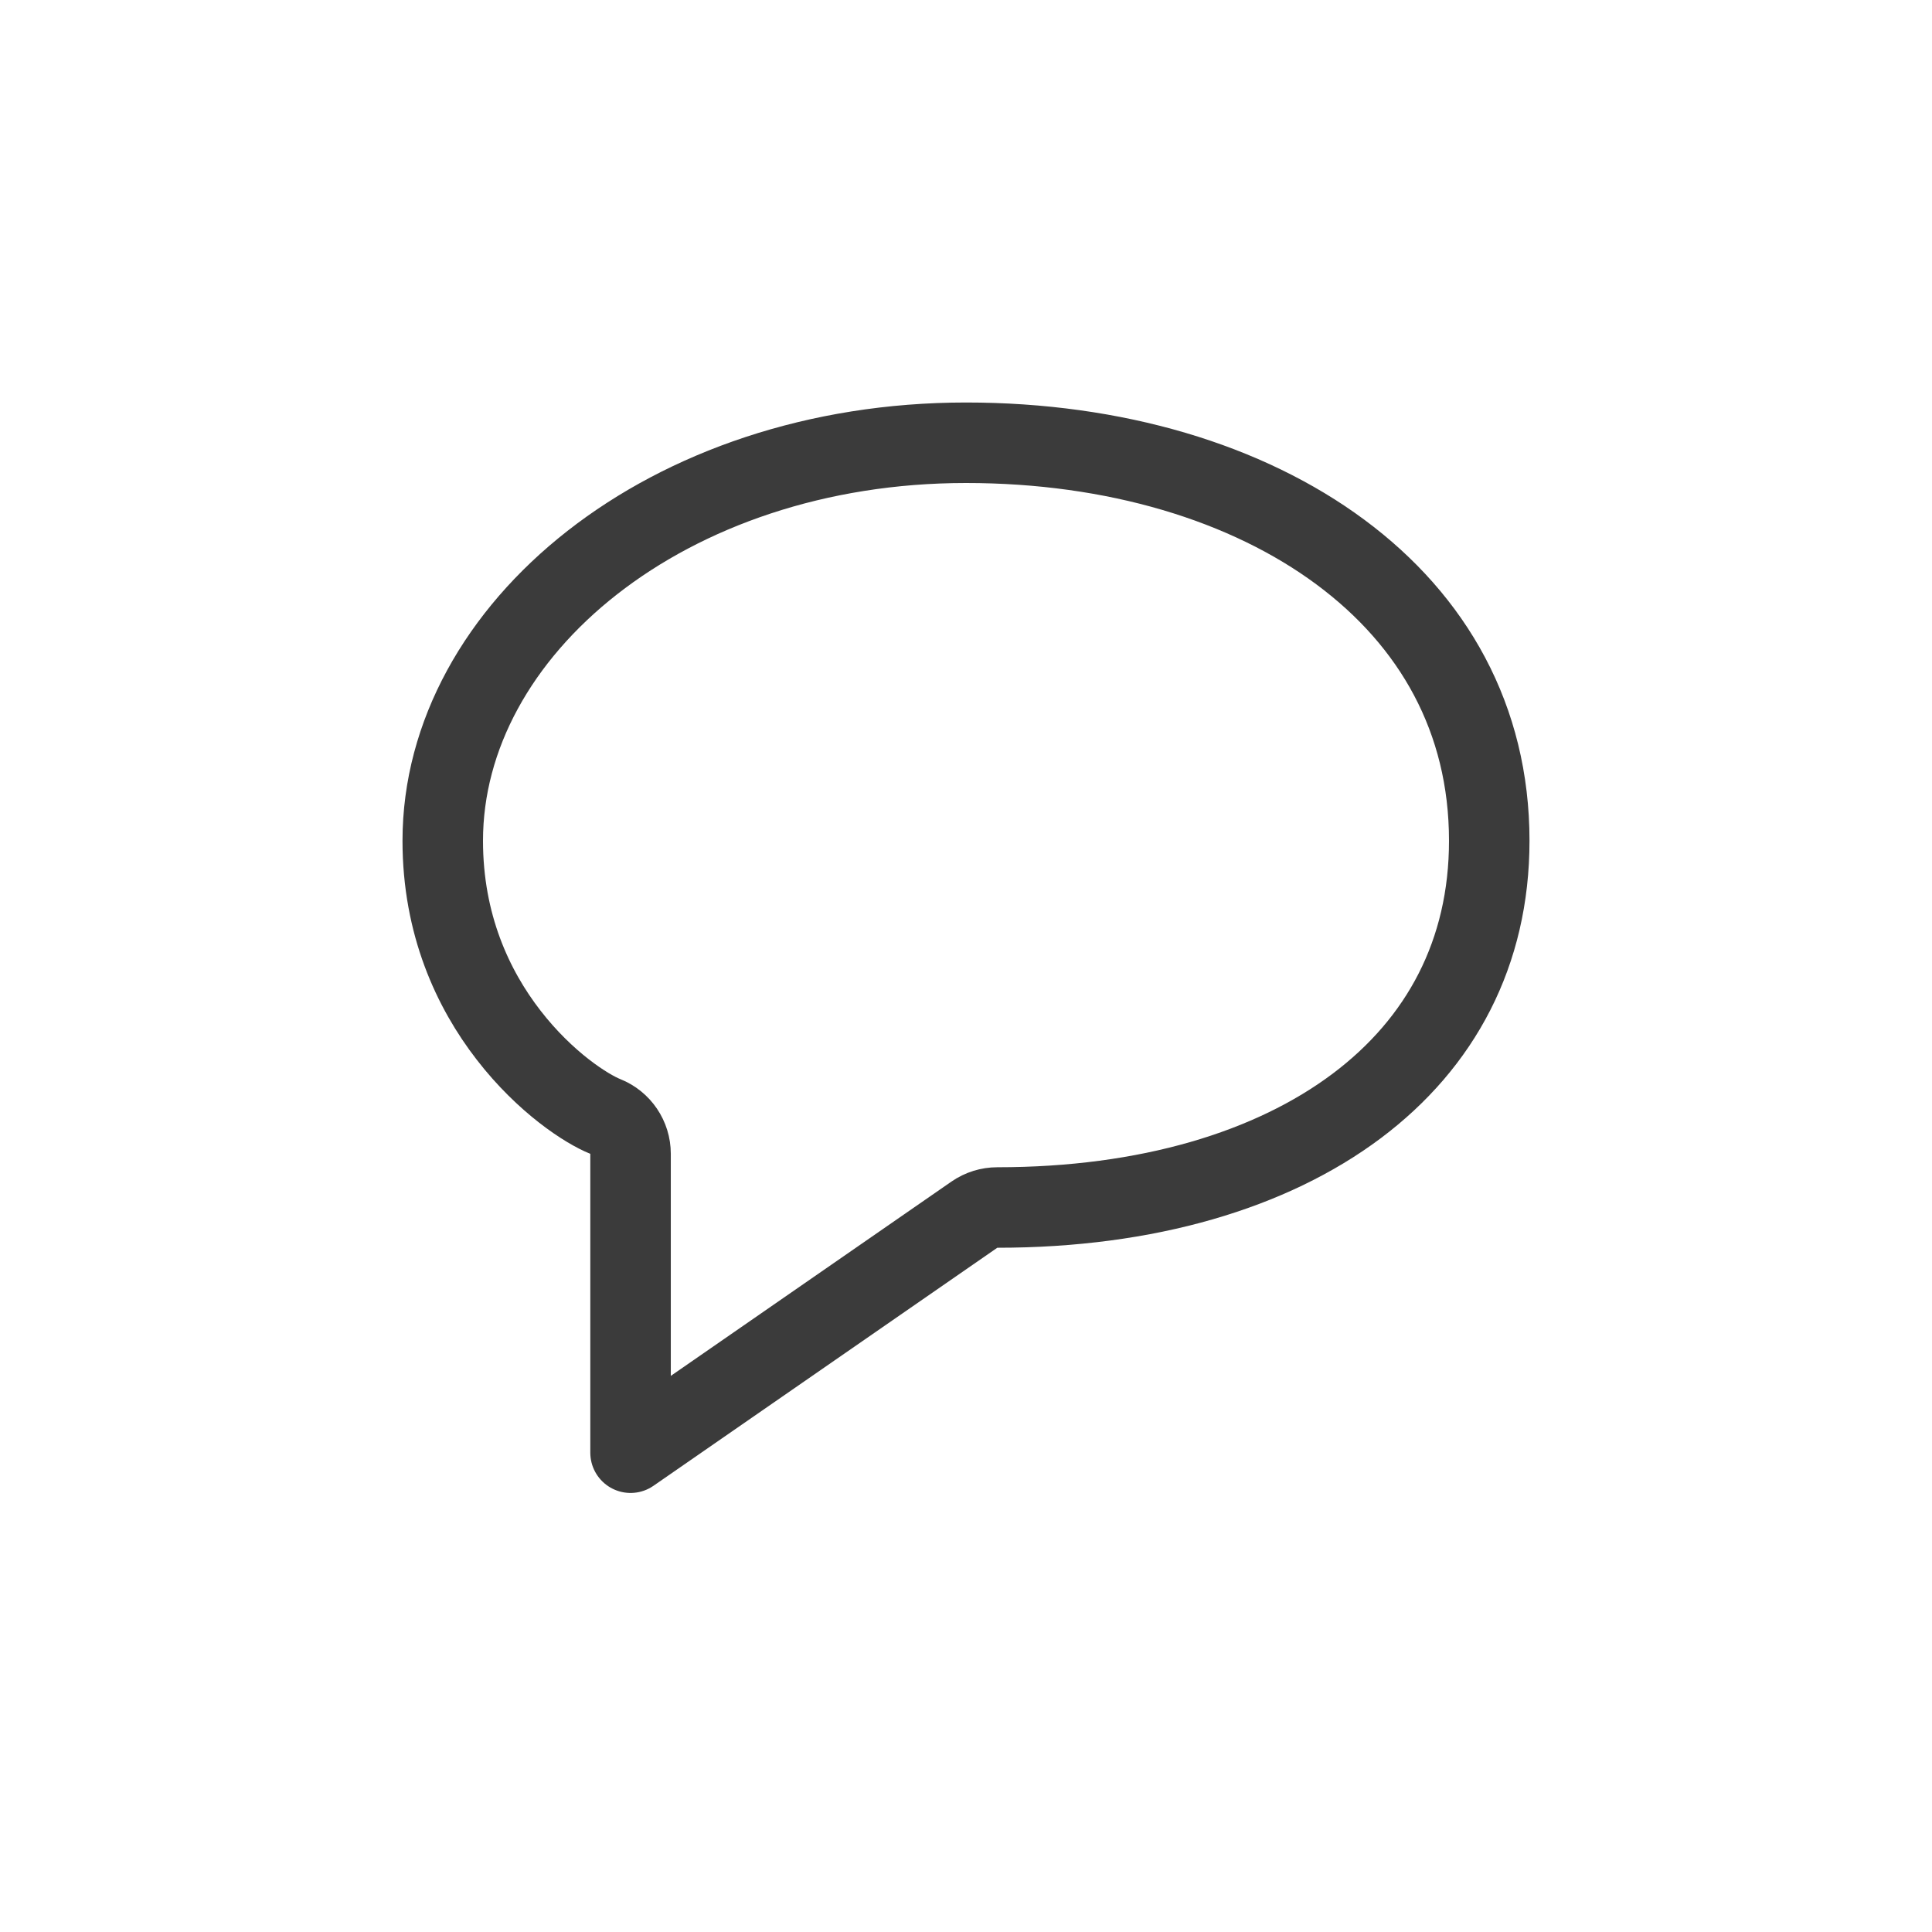 <svg width="24" height="24" viewBox="0 0 24 24" fill="none" xmlns="http://www.w3.org/2000/svg">
<path d="M7.833 14.333C7.833 14.129 7.709 13.945 7.519 13.869C7.288 13.777 6.774 13.448 6.319 12.86C5.873 12.285 5.5 11.483 5.5 10.444C5.5 7.823 8.286 5.5 12 5.5C13.85 5.5 15.489 5.996 16.652 6.859C17.804 7.713 18.5 8.931 18.5 10.444C18.5 11.837 17.898 12.955 16.853 13.739C15.794 14.533 14.256 15 12.389 15C12.287 15 12.188 15.031 12.104 15.089L7.833 18.046L7.833 14.333Z" stroke="#3B3B3B" stroke-linecap="round" stroke-linejoin="round"/>
</svg>
